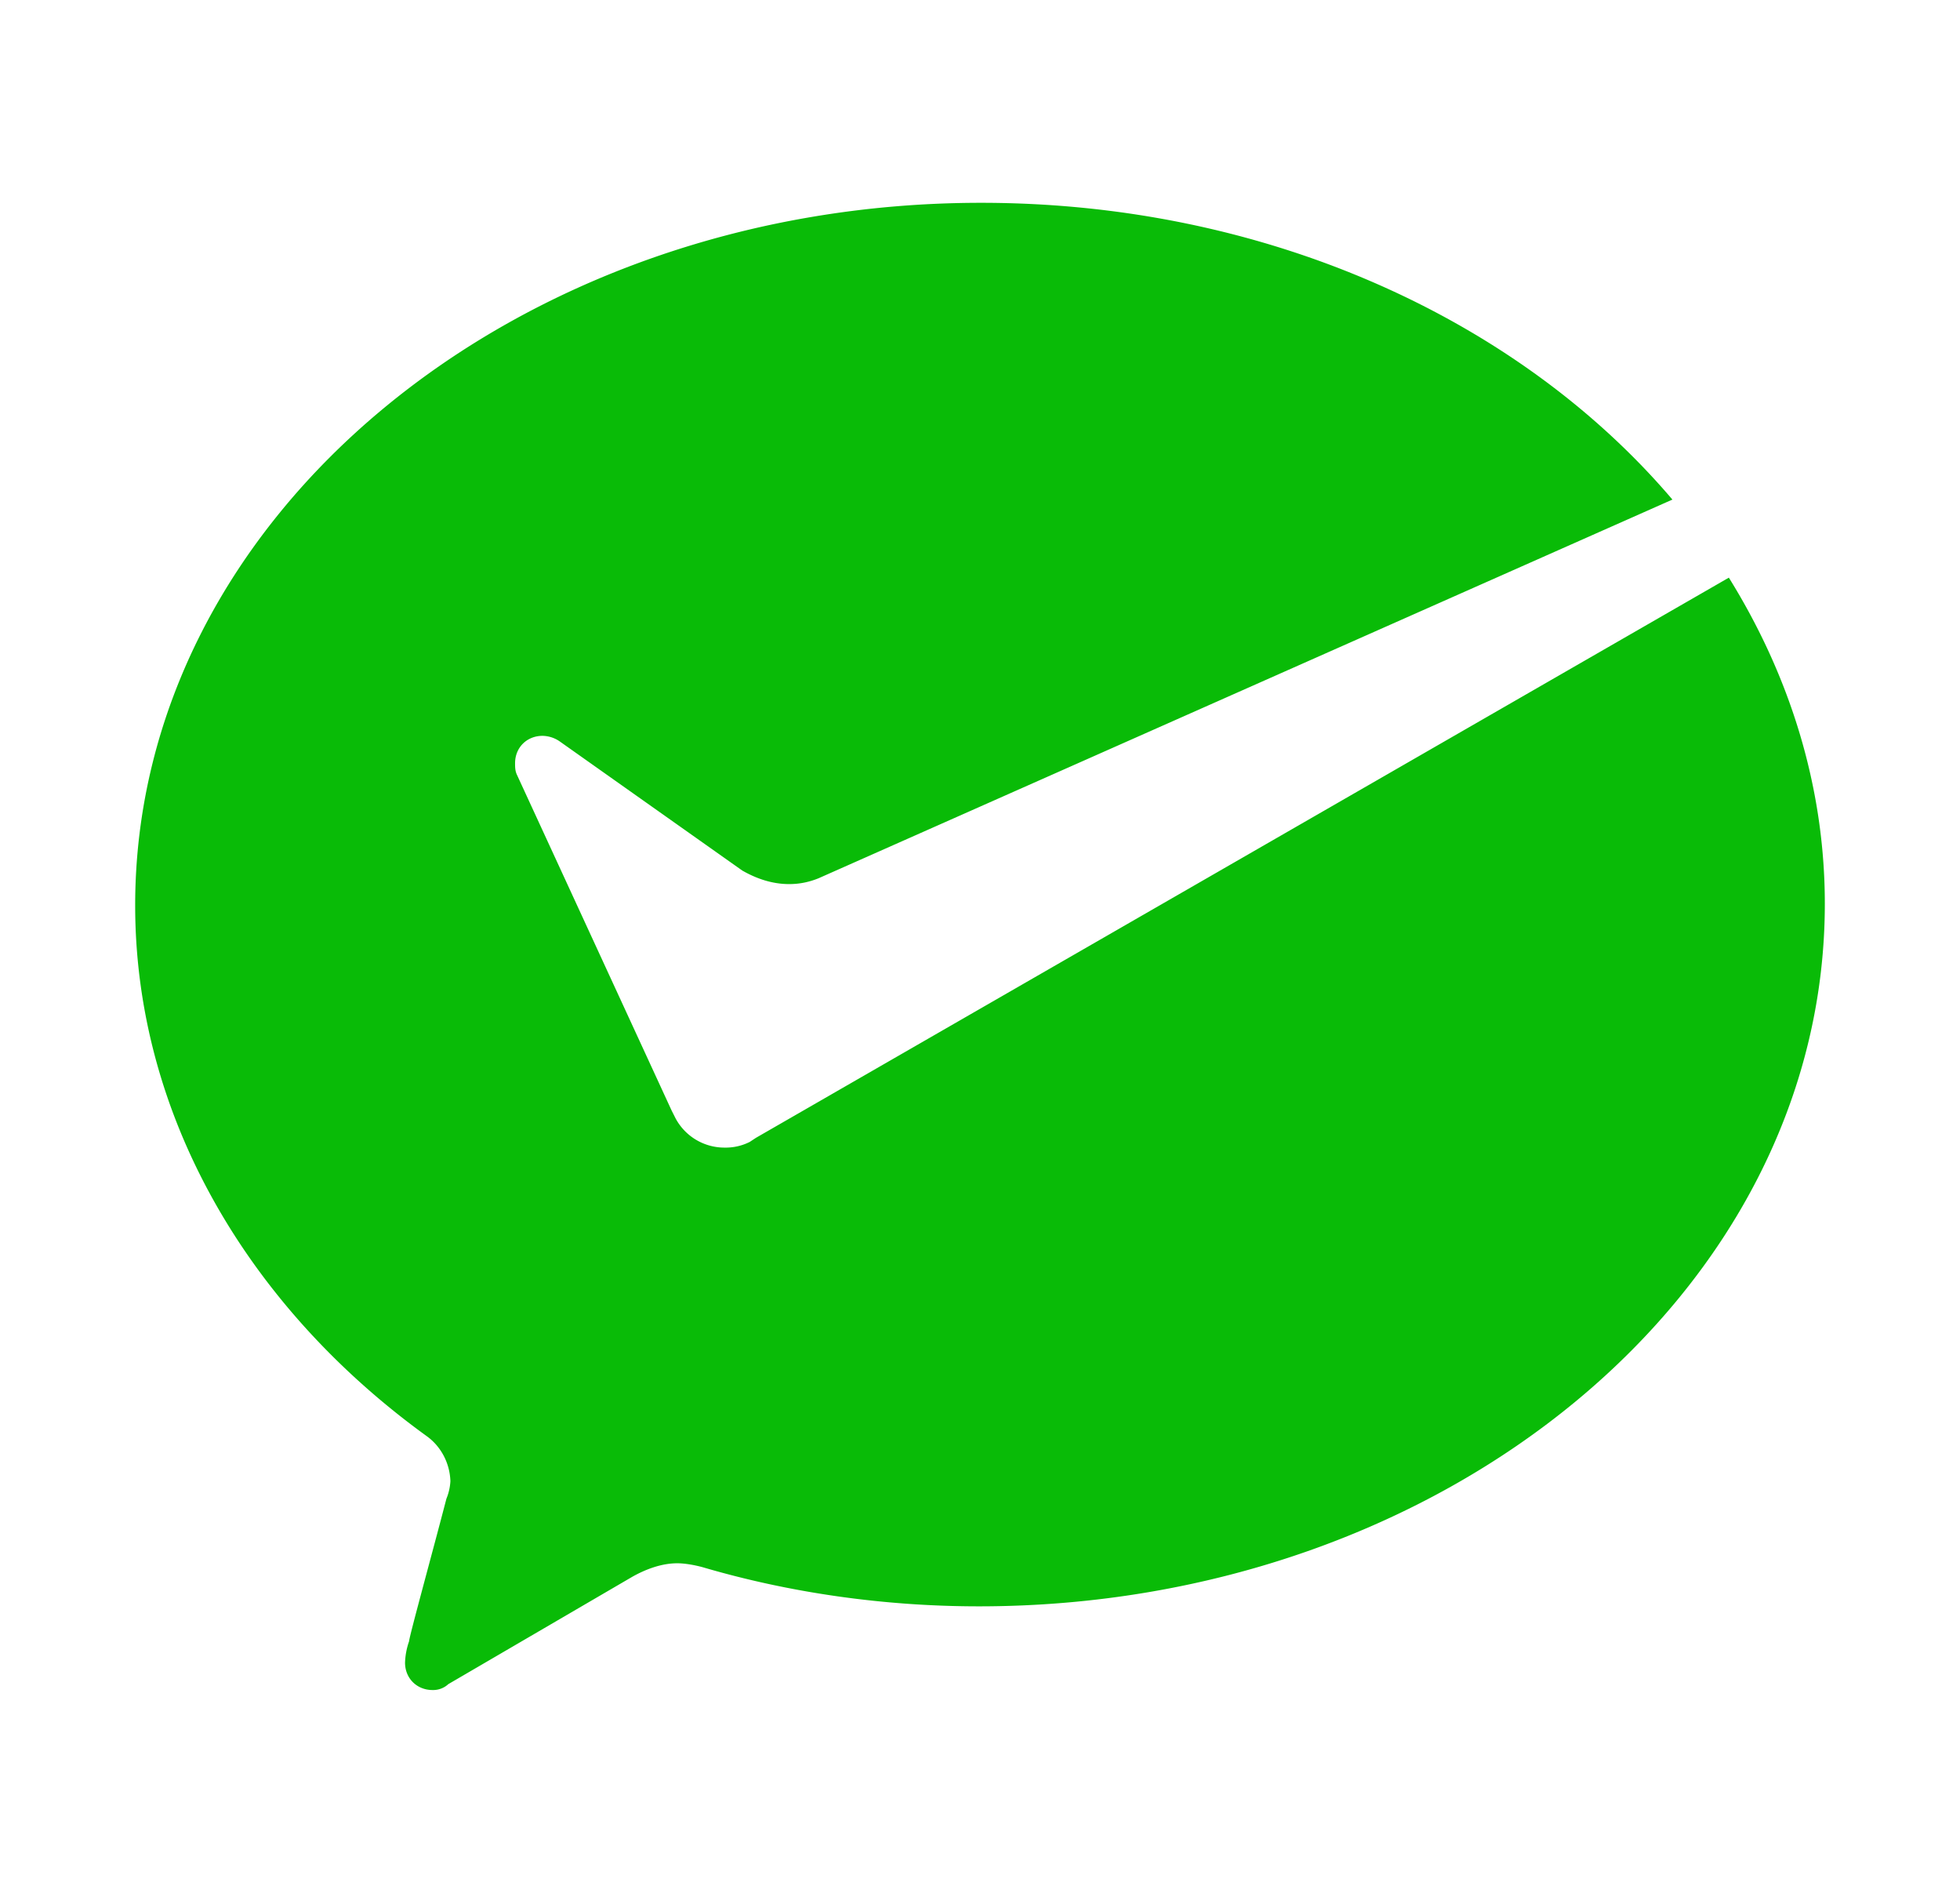 <svg width="29" height="28" xmlns="http://www.w3.org/2000/svg"><path d="M11.097 16.89a.792.792 0 0 1-.375.086.82.82 0 0 1-.726-.432l-.058-.115-2.288-4.965c-.029-.06-.029-.116-.029-.174 0-.232.174-.405.407-.405a.46.46 0 0 1 .26.087l2.695 1.906c.2.114.433.2.693.2.147 0 .289-.027.435-.086L24.745 7.39C22.485 4.734 18.75 3 14.516 3 7.621 3 2 7.65 2 13.393c0 3.118 1.68 5.947 4.316 7.853.21.152.34.399.348.665a.793.793 0 0 1-.059.259c-.202.779-.553 2.05-.552 2.108a1.054 1.054 0 0 0-.06.317c0 .233.176.405.407.405a.33.33 0 0 0 .233-.087l2.722-1.588c.201-.113.434-.2.666-.2.115 0 .261.027.375.058 1.275.375 2.668.579 4.088.579 6.895 0 12.516-4.65 12.516-10.394 0-1.734-.521-3.377-1.42-4.823l-14.396 8.287-.088.058h.001Z" fill="#09BB07"/></svg>